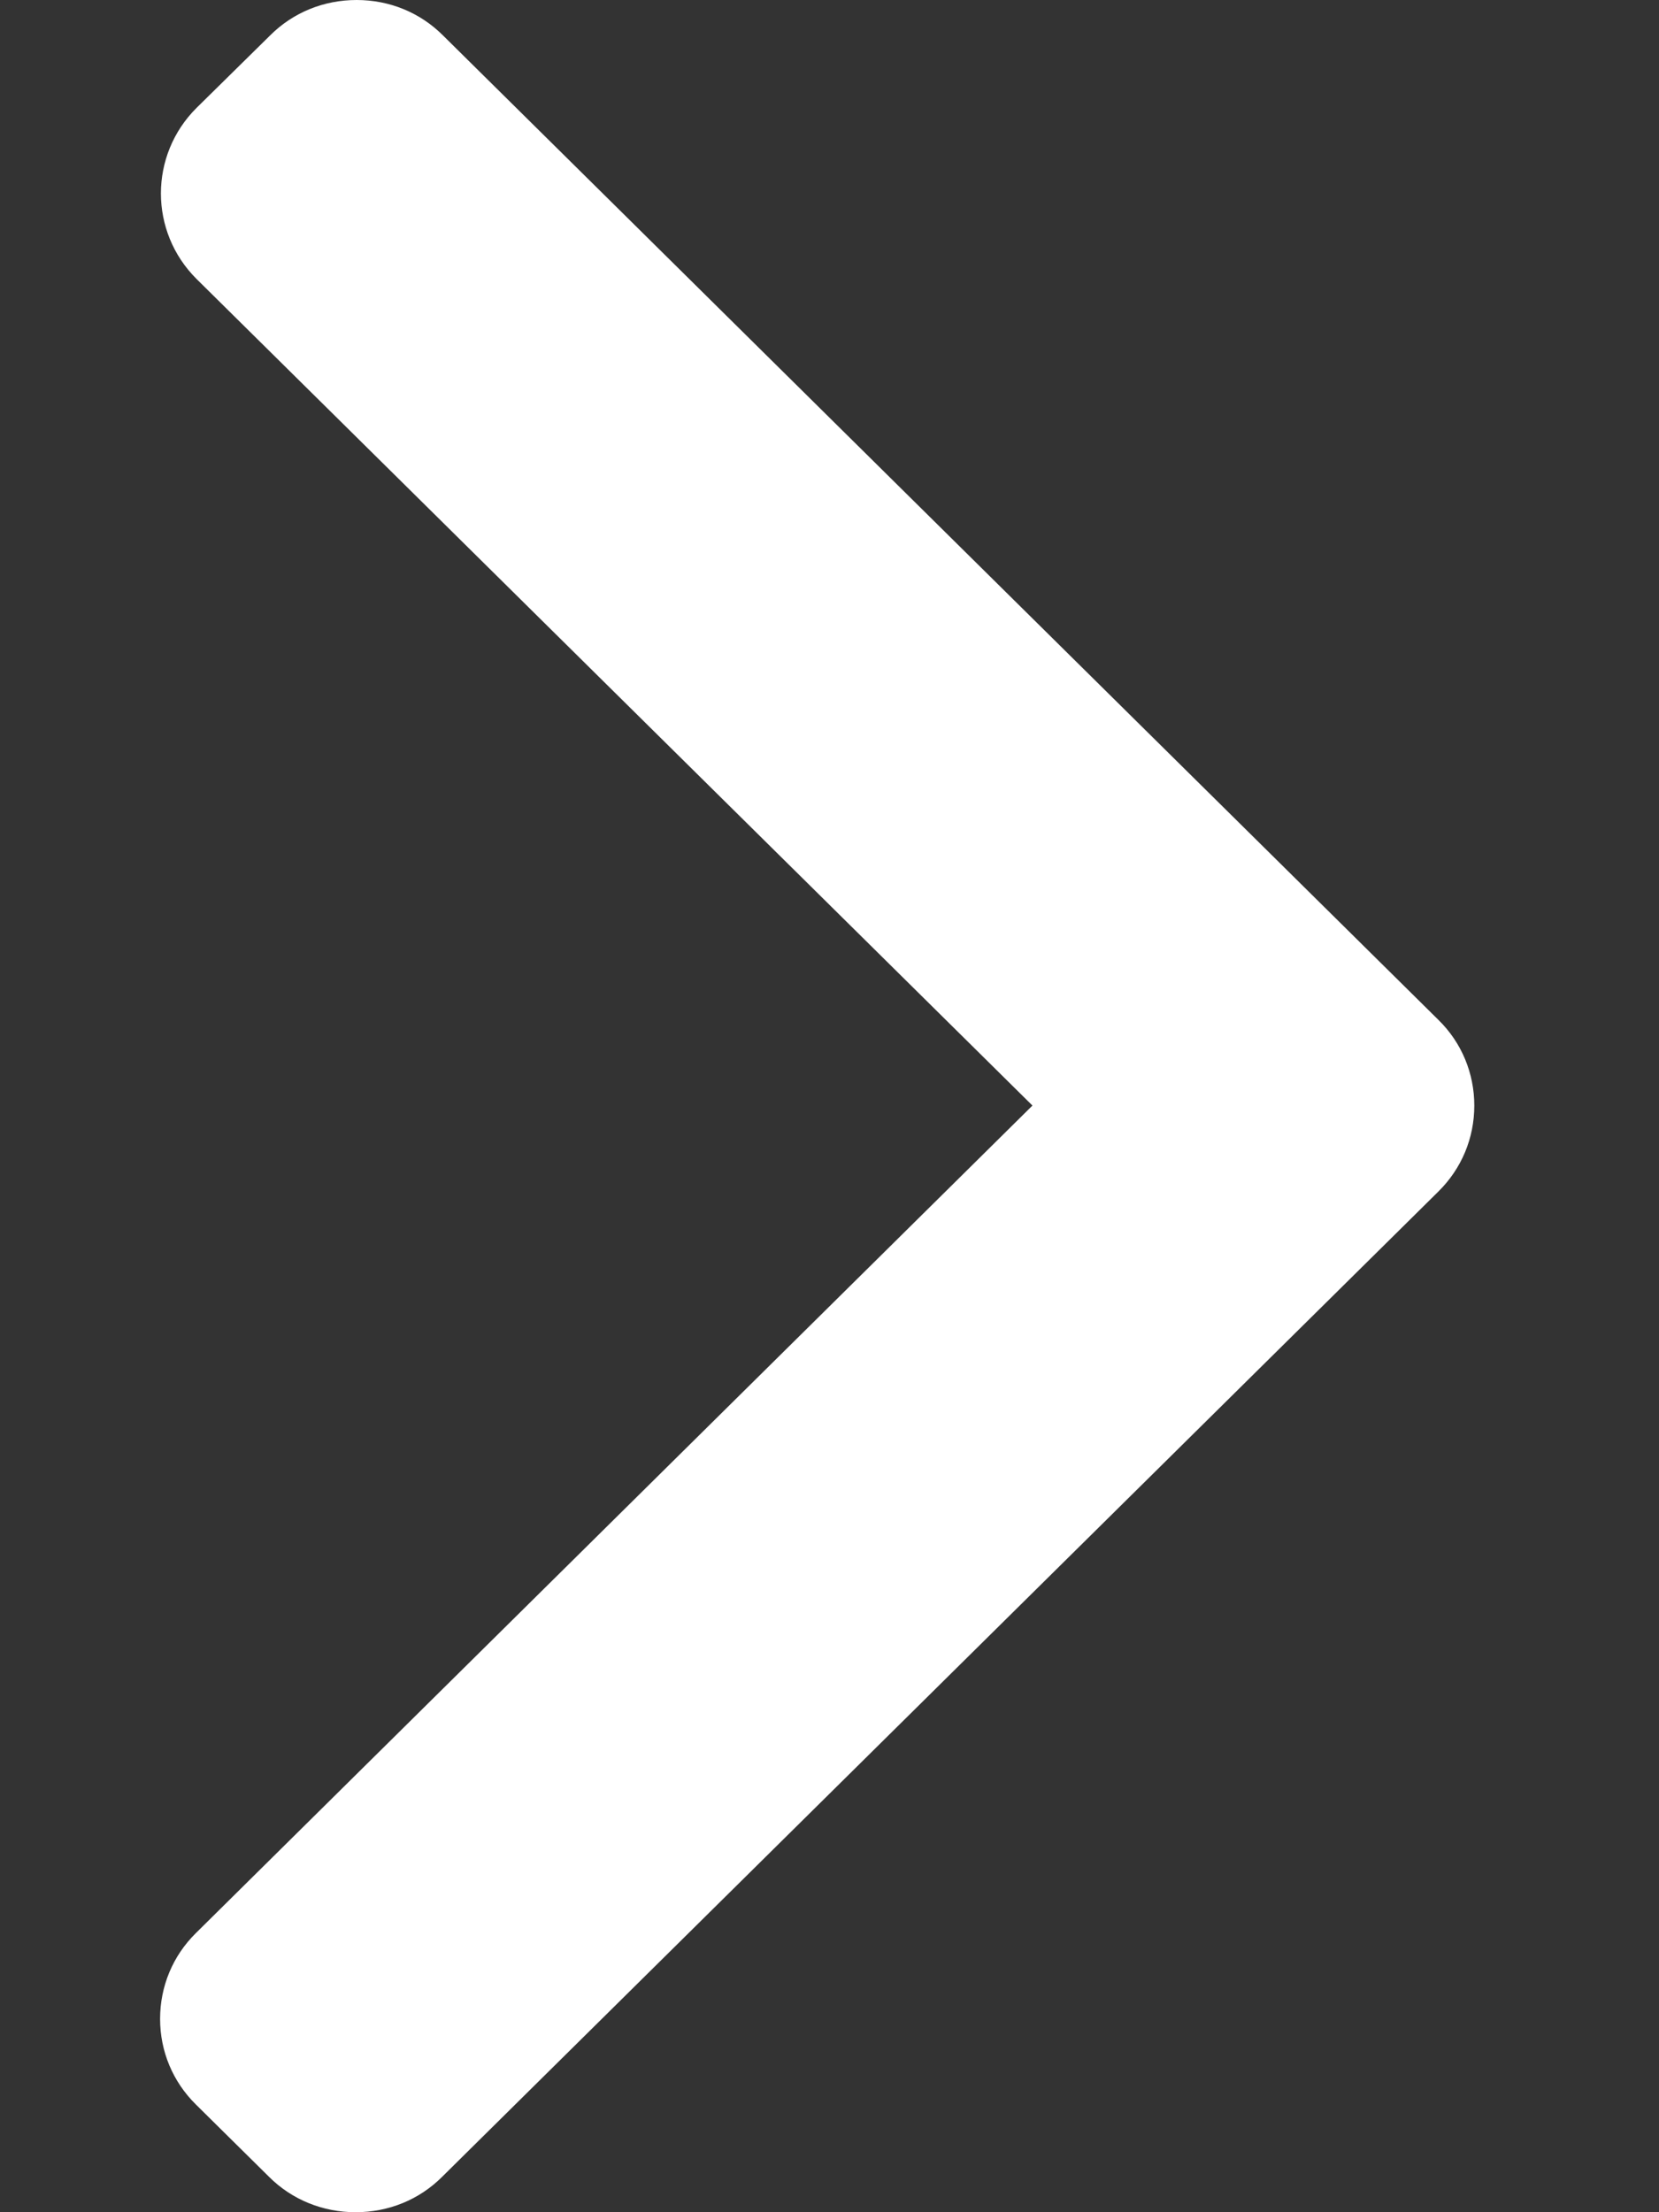 <svg width="6" height="8" viewBox="0 0 6 8" fill="none" xmlns="http://www.w3.org/2000/svg">
<rect x="0" y="0" width="6" height="8" fill="#333333" stroke="none"/>
<path d="M3.734 3.998L0.708 6.991C0.625 7.073 0.579 7.183 0.579 7.301C0.579 7.418 0.625 7.528 0.708 7.61L0.973 7.872C1.056 7.955 1.168 8 1.286 8C1.405 8 1.516 7.955 1.599 7.872L5.202 4.309C5.286 4.226 5.332 4.116 5.332 3.998C5.332 3.881 5.286 3.77 5.202 3.688L1.602 0.128C1.519 0.045 1.408 1.37648e-07 1.29 1.27396e-07C1.171 1.1715e-07 1.06 0.045 0.977 0.128L0.711 0.39C0.539 0.561 0.539 0.838 0.711 1.009L3.734 3.998Z" fill="white"/>
</svg>
